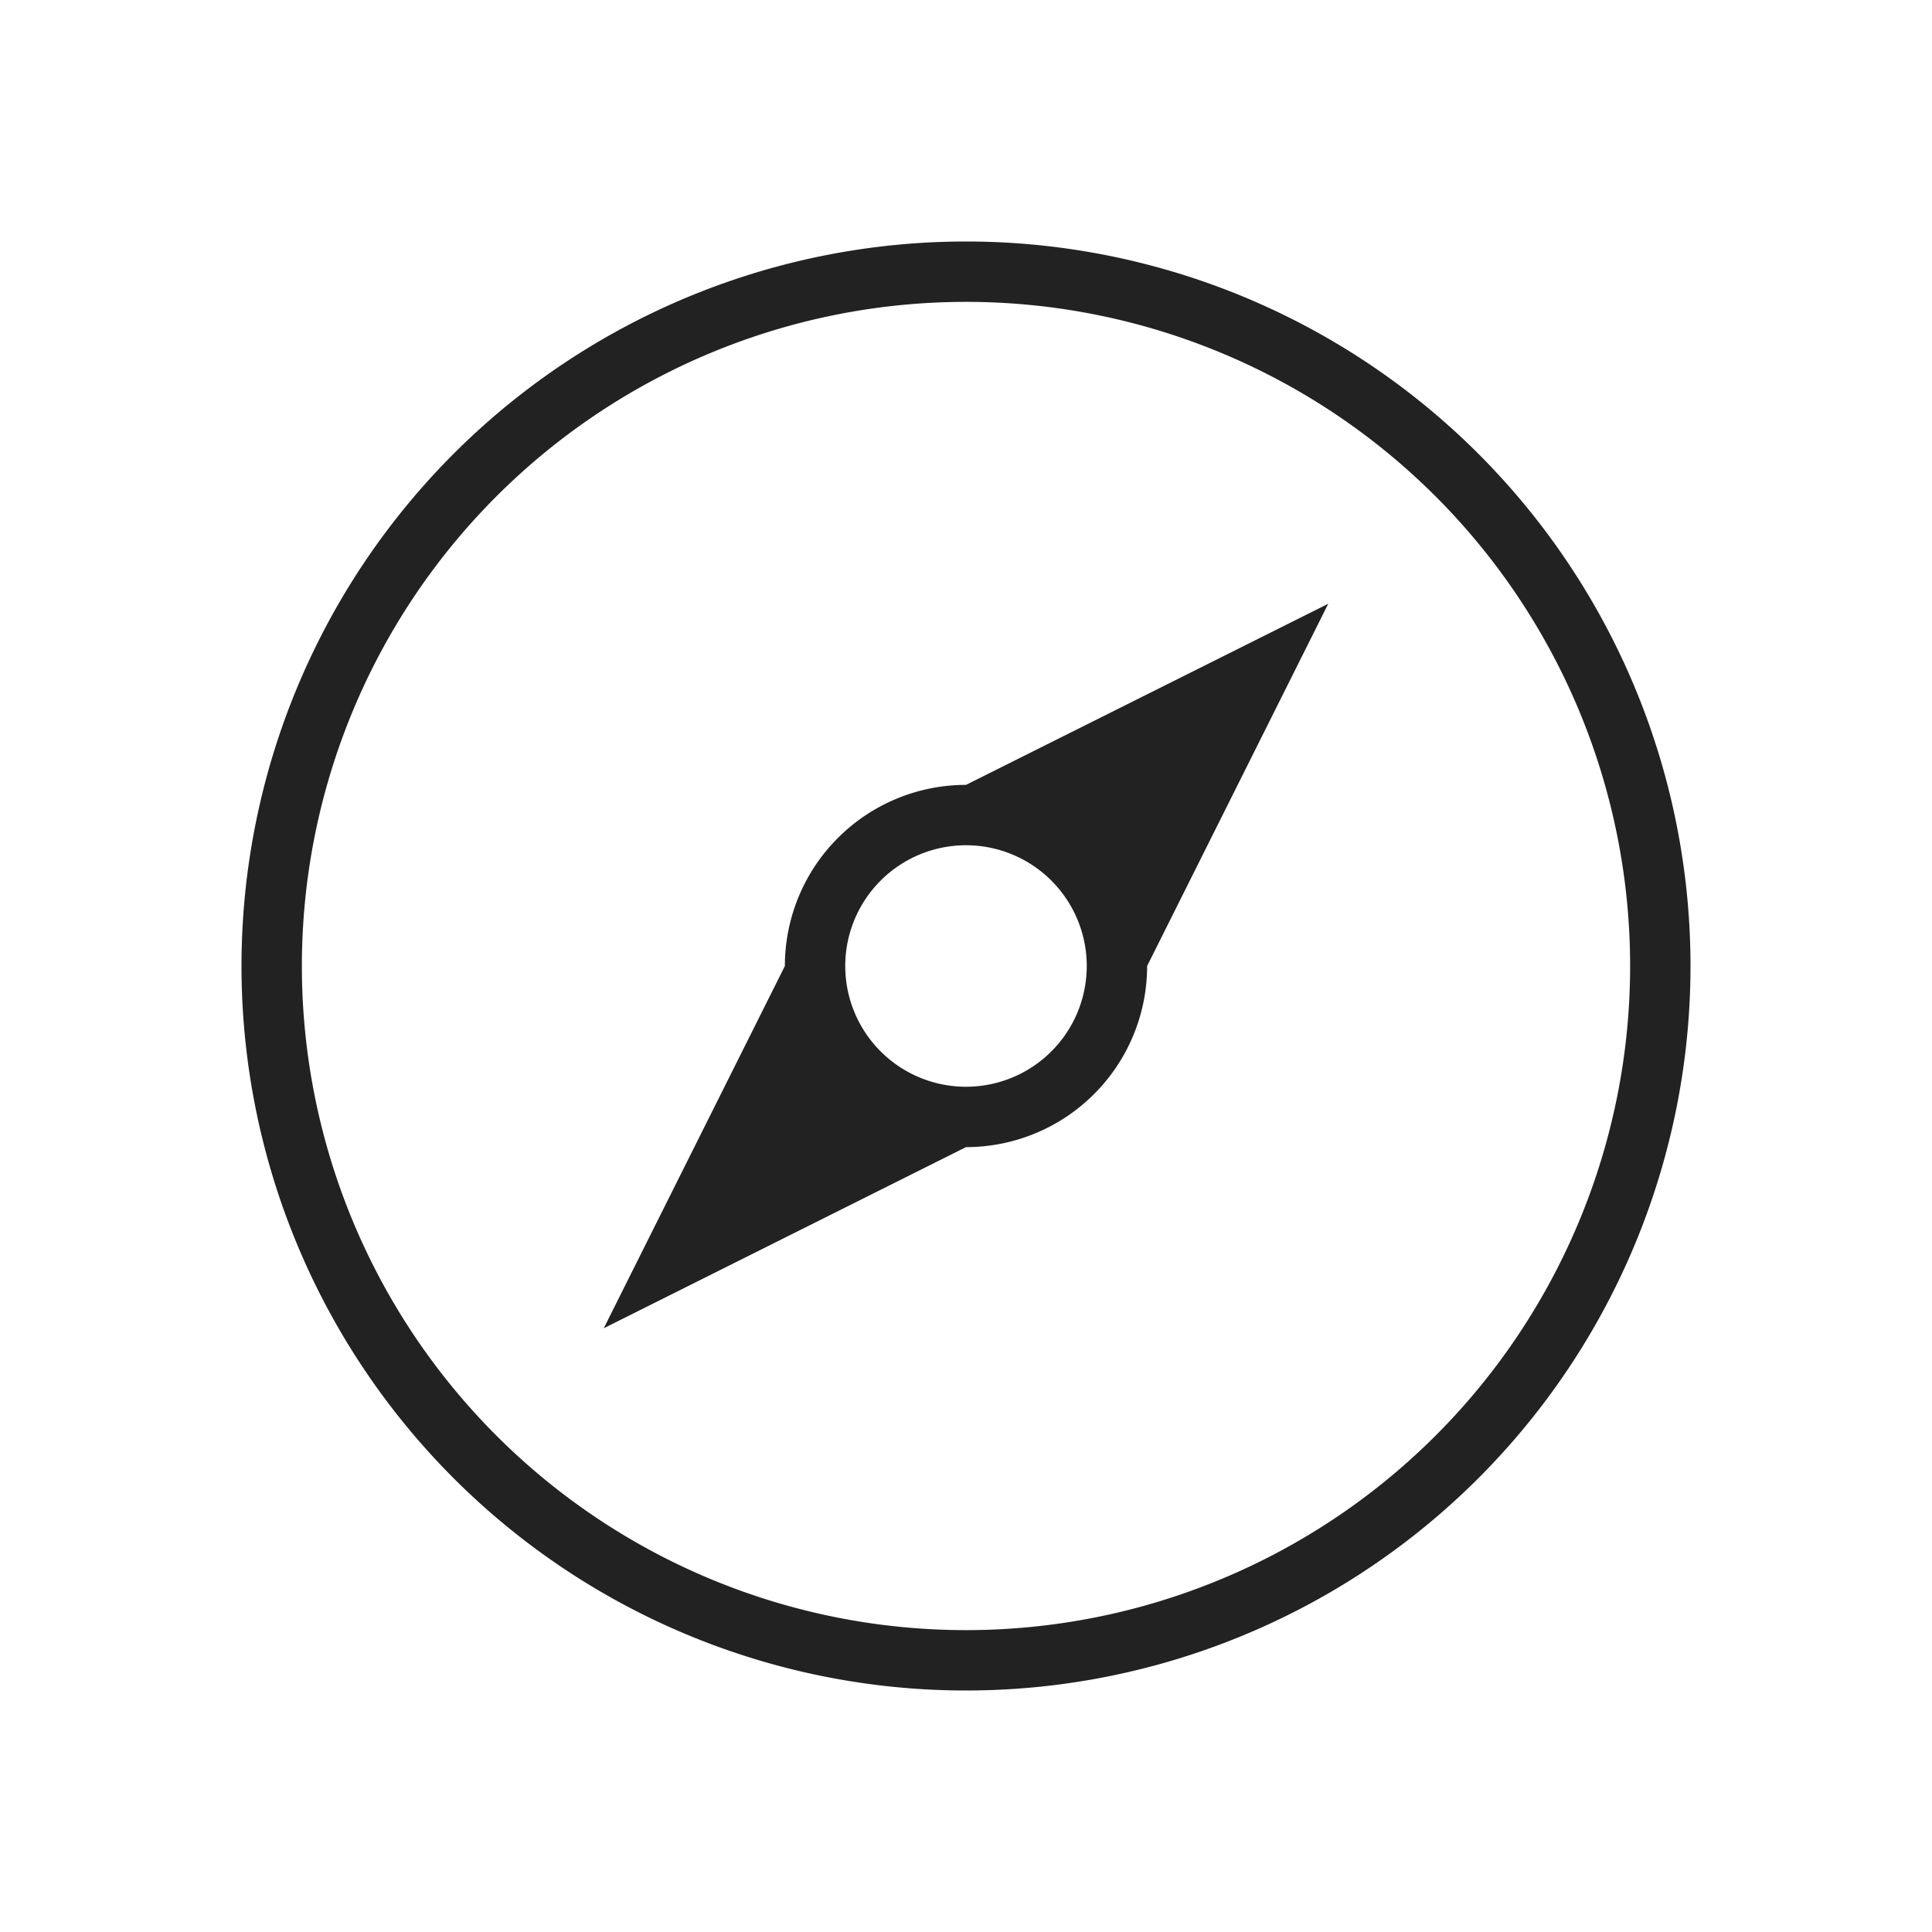 <svg xmlns="http://www.w3.org/2000/svg" viewBox="0 0 32 32">
  <defs
     id="defs3051">
    <style
       type="text/css"
       id="current-color-scheme">
      .ColorScheme-Text {
        color:#222222;
      }
      </style>
  </defs>
  <path
     style="fill:currentColor;fill-opacity:1;stroke:none" 
     d="M 16 4 A 12 12 0 0 0 4 16 A 12 12 0 0 0 16 28 A 12 12 0 0 0 28 16 A 12 12 0 0 0 16 4 z M 16 5 A 11 11 0 0 1 27 16 A 11 11 0 0 1 16 27 A 11 11 0 0 1 5 16 A 11 11 0 0 1 16 5 z M 22 10 L 16 13 A 3 3 0 0 0 13 16 L 10 22 L 16 19 A 3 3 0 0 0 19 16 L 22 10 z M 16 14 A 2 2 0 0 1 18 16 A 2 2 0 0 1 16 18 A 2 2 0 0 1 14 16 A 2 2 0 0 1 16 14 z "
     id="path38" 
     class="ColorScheme-Text"
     />
</svg>
